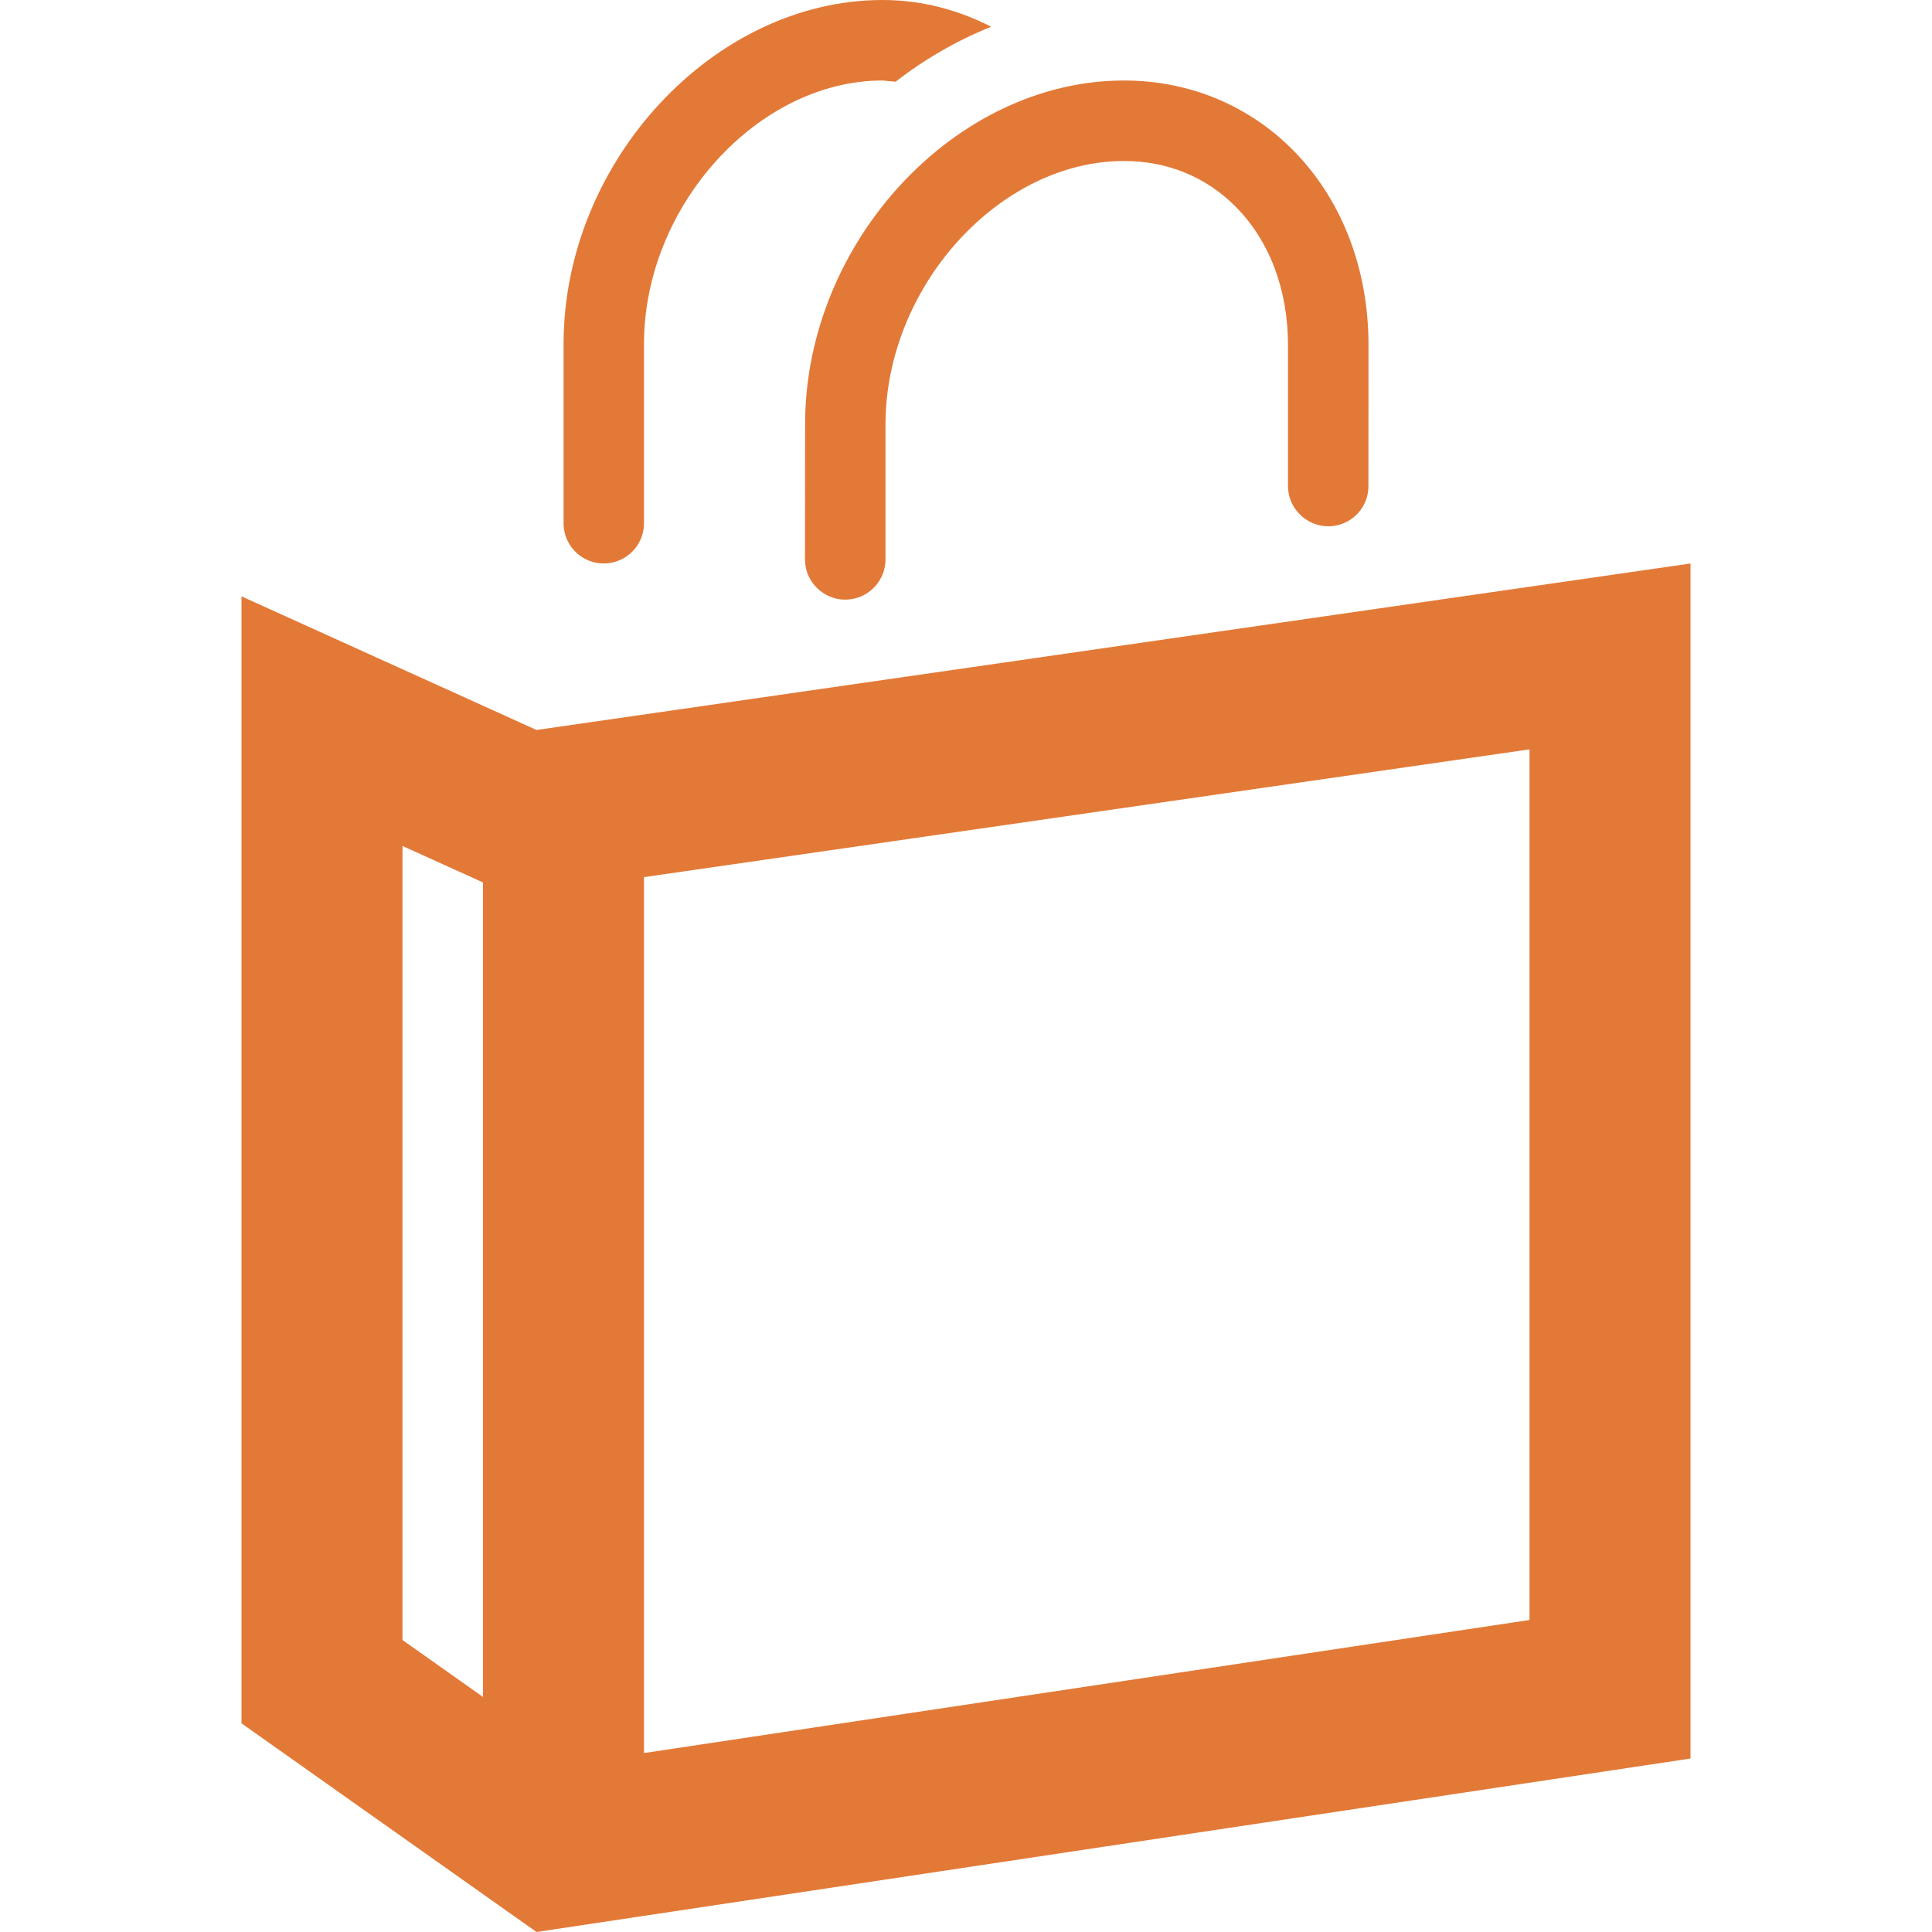 <svg width="24" height="24" viewBox="0 0 24 24" fill="none" xmlns="http://www.w3.org/2000/svg">
<g clip-path="url(#clip0_1_78)">
<path d="M6.665 9.068L3 7.408V21.408L6.665 24L21 21.845V7L6.665 9.068ZM5 10.509L6 10.962V21.08L5 20.373V10.509ZM19 20.124L8 21.777V10.896L19 9.309V20.124ZM17 4.291L16.999 6.04C16.999 6.286 16.819 6.495 16.576 6.532C16.273 6.577 16 6.342 16 6.037V4.291C16.001 3.6 15.769 2.987 15.347 2.565C14.979 2.195 14.5 2 13.963 2C12.416 2 11.003 3.558 11 5.268V6.949C11 7.196 10.819 7.406 10.575 7.443C10.273 7.489 10 7.254 10 6.949L10.001 5.266C10.005 3.005 11.867 1 13.963 1C15.68 1 17.002 2.387 17 4.291ZM7.001 6.5V4.265C7.005 2.005 8.867 0 10.963 0C11.455 0 11.907 0.125 12.313 0.332C11.89 0.502 11.491 0.732 11.125 1.015L10.963 1C9.416 1 8.002 2.558 8 4.268V6.5C8 6.748 7.818 6.958 7.573 6.994C7.273 7.039 7.001 6.807 7.001 6.5Z" fill="#E37937"/>
</g>
<defs>
<clipPath id="clip0_1_78">
<rect width="24" height="24" fill="white"/>
</clipPath>
</defs>
</svg>
